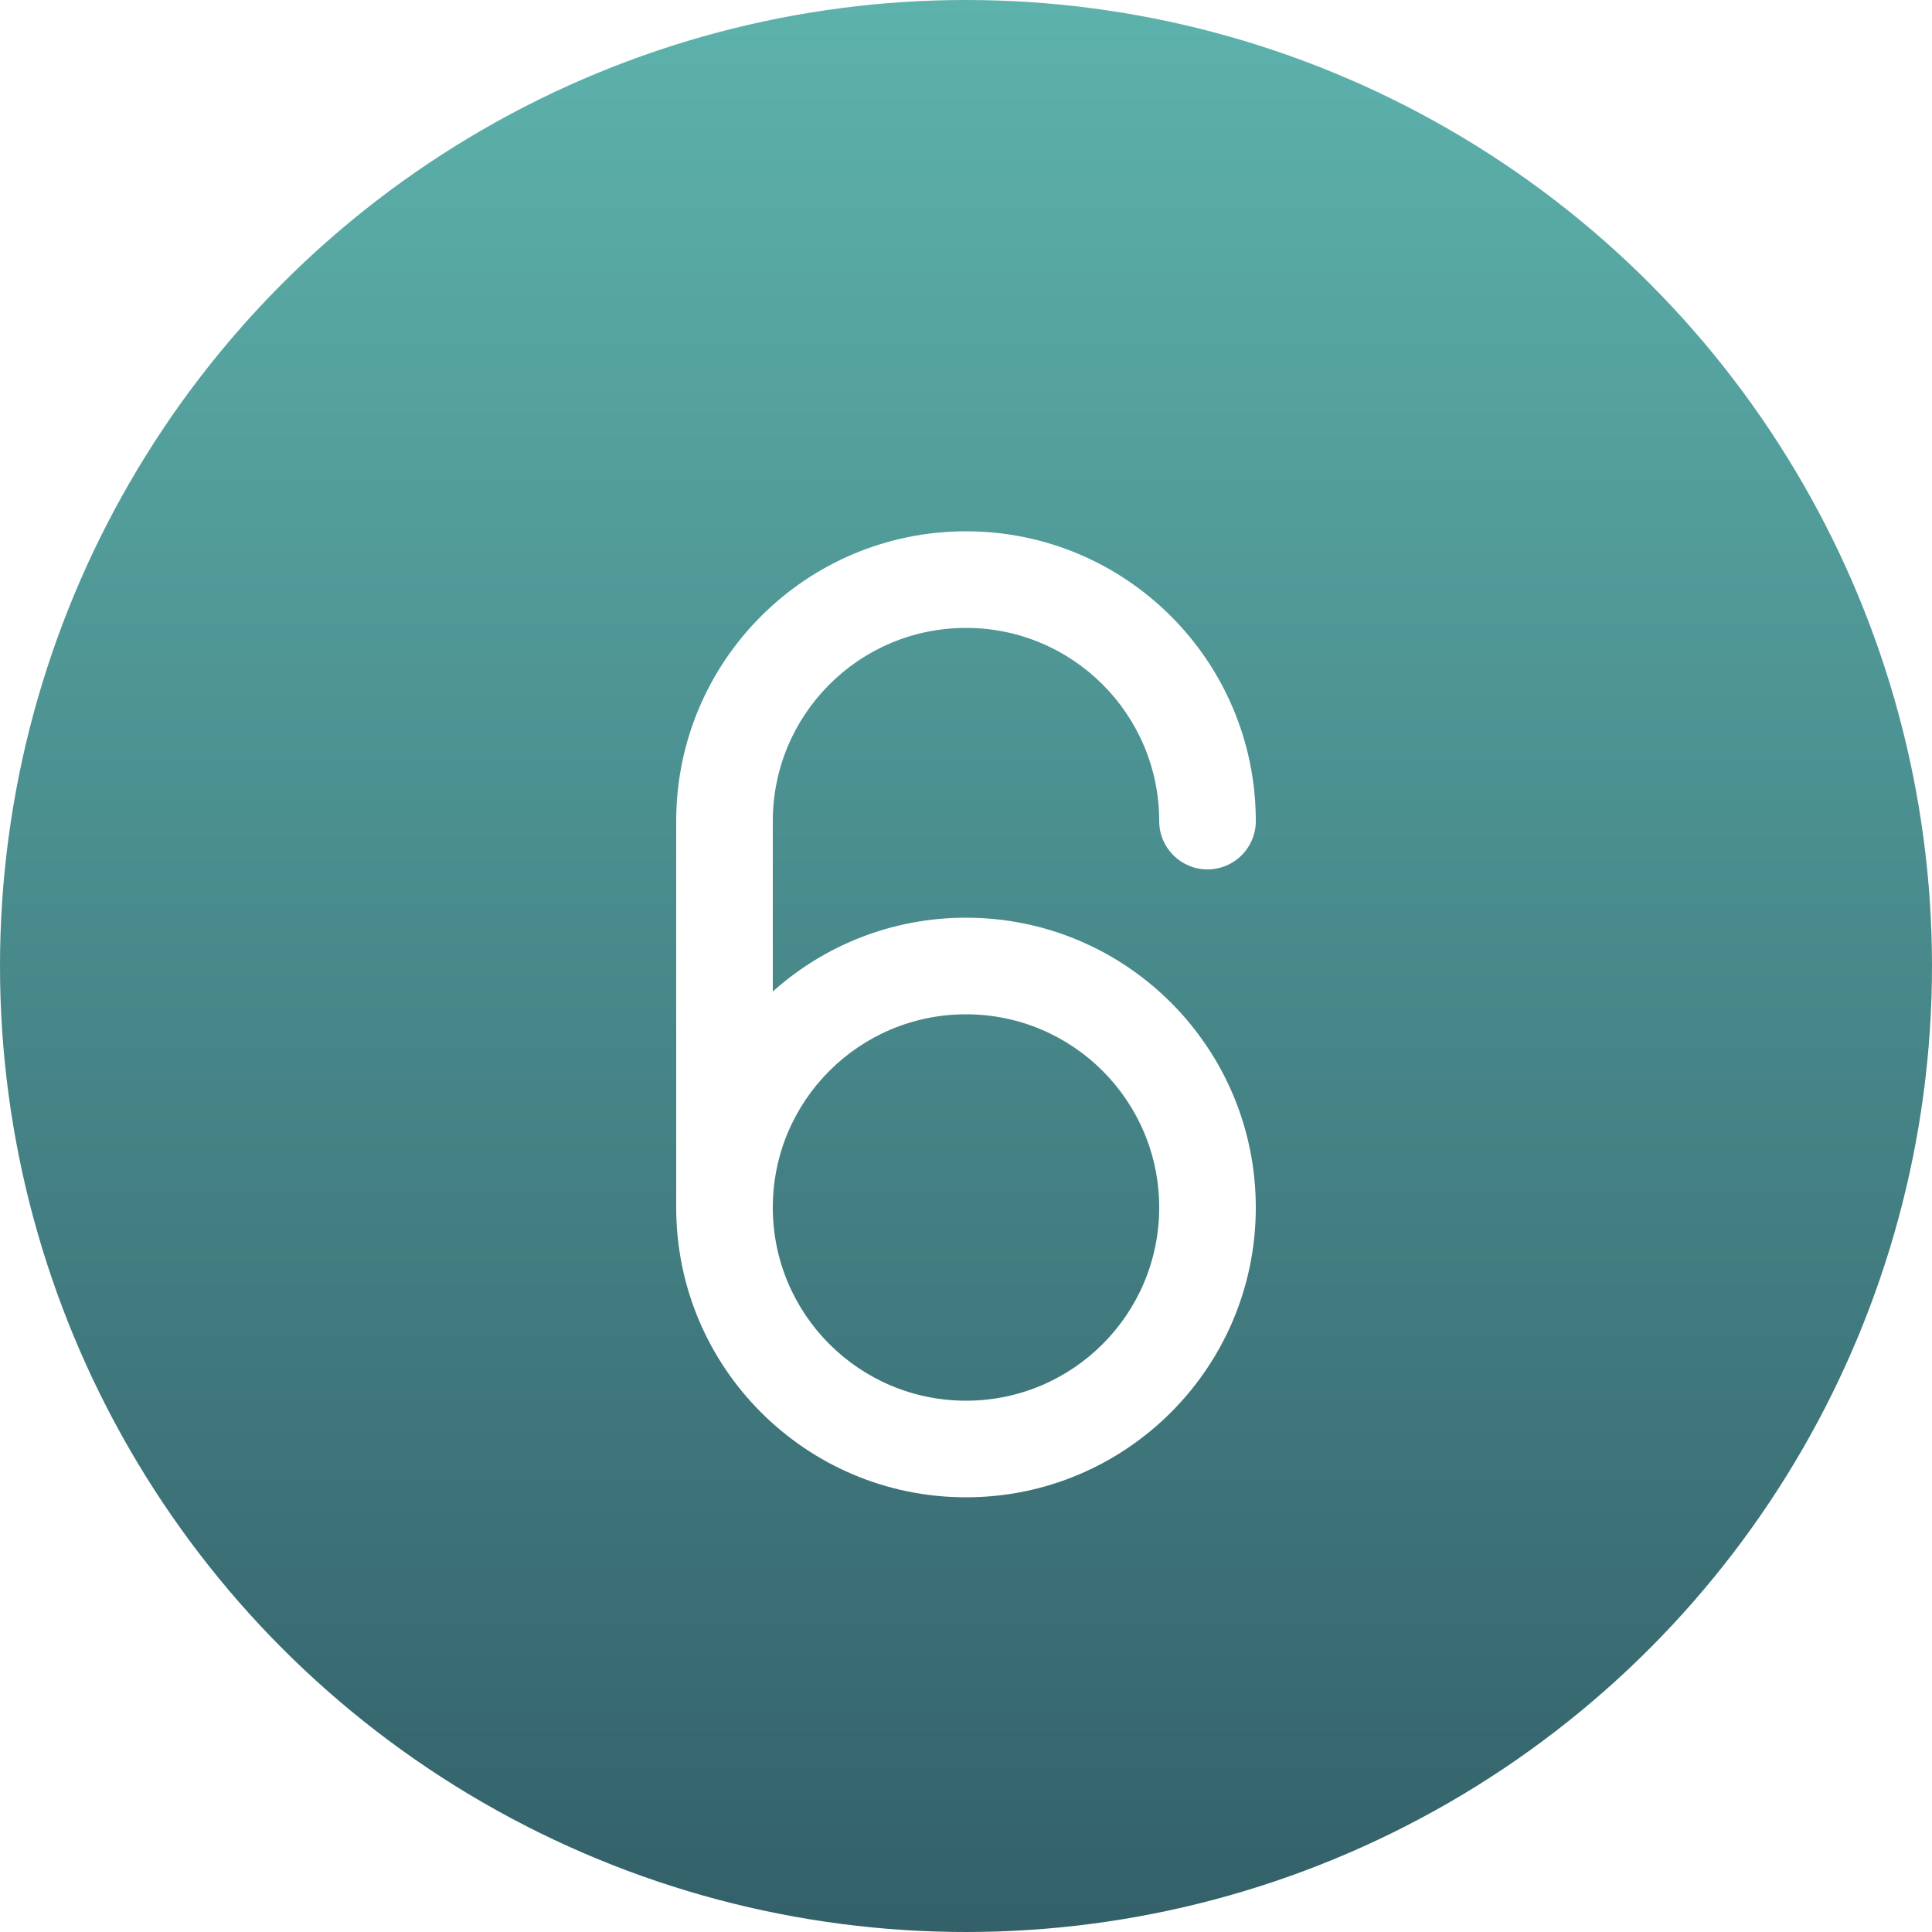 <svg width="100" height="100" viewBox="0 0 100 100" fill="none" xmlns="http://www.w3.org/2000/svg">
    <circle cx="50" cy="50" r="50" fill="url(#paint0_linear_1862_31164)"/>
    <g filter="url(#filter0_d_1862_31164)">
        <path fill-rule="evenodd" clip-rule="evenodd" d="M50 30C44.477 30 40 34.477 40 40V48.819C42.654 46.444 46.158 45 50 45C58.284 45 65 51.716 65 60C65 68.284 58.284 75 50 75C41.716 75 35 68.284 35 60V40C35 31.716 41.716 25 50 25C58.284 25 65 31.716 65 40C65 41.381 63.881 42.5 62.5 42.5C61.119 42.5 60 41.381 60 40C60 34.477 55.523 30 50 30ZM40 60C40 65.523 44.477 70 50 70C55.523 70 60 65.523 60 60C60 54.477 55.523 50 50 50C44.477 50 40 54.477 40 60Z" fill="white"/>
    </g>
    <defs>
        <filter id="filter0_d_1862_31164" x="30" y="22.5" width="40" height="60" filterUnits="userSpaceOnUse" color-interpolation-filters="sRGB">
            <feFlood flood-opacity="0" result="BackgroundImageFix"/>
            <feColorMatrix in="SourceAlpha" type="matrix" values="0 0 0 0 0 0 0 0 0 0 0 0 0 0 0 0 0 0 127 0" result="hardAlpha"/>
            <feOffset dy="2.5"/>
            <feGaussianBlur stdDeviation="2.5"/>
            <feComposite in2="hardAlpha" operator="out"/>
            <feColorMatrix type="matrix" values="0 0 0 0 0.067 0 0 0 0 0.239 0 0 0 0 0.373 0 0 0 1 0"/>
            <feBlend mode="normal" in2="BackgroundImageFix" result="effect1_dropShadow_1862_31164"/>
            <feBlend mode="normal" in="SourceGraphic" in2="effect1_dropShadow_1862_31164" result="shape"/>
        </filter>
        <linearGradient id="paint0_linear_1862_31164" x1="52.582" y1="1.14508e-07" x2="52.582" y2="100" gradientUnits="userSpaceOnUse">
            <stop stop-color="#5DB2AC"/>
            <stop offset="1" stop-color="#336069"/>
        </linearGradient>
    </defs>
</svg>
